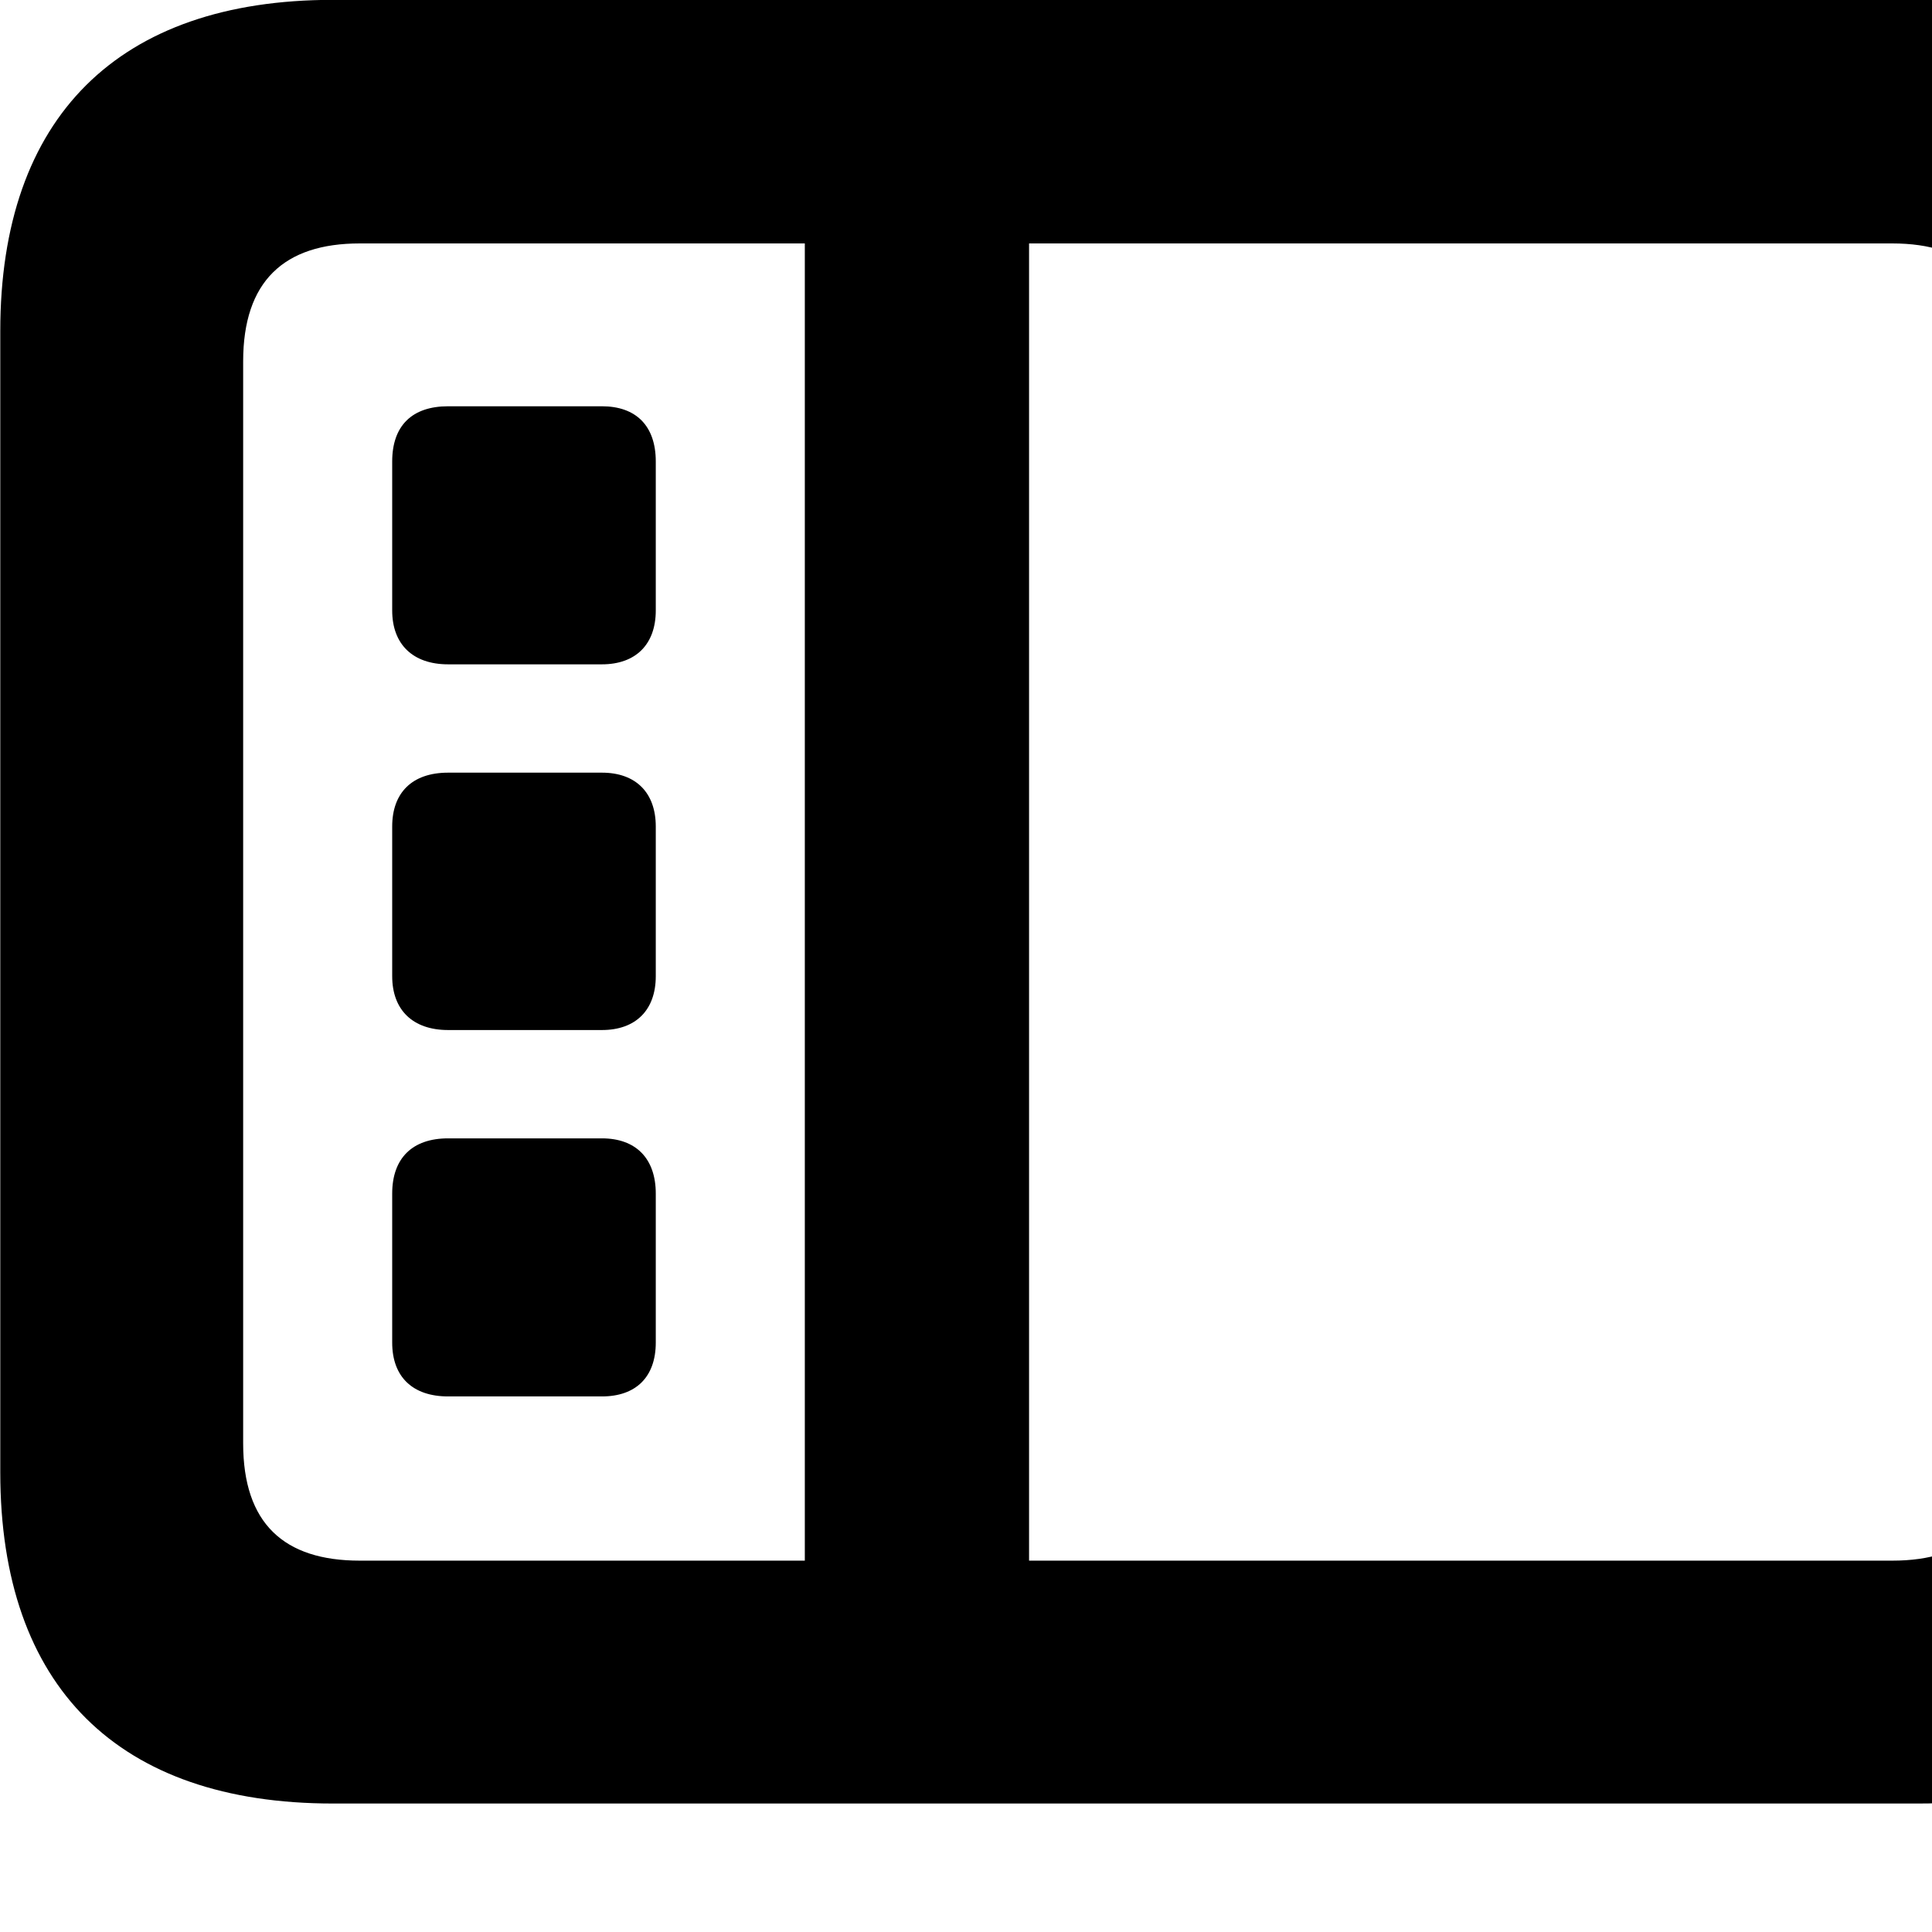 <svg xmlns="http://www.w3.org/2000/svg" viewBox="0 0 28 28" width="28" height="28">
  <path d="M4.824 26.138H27.804C30.944 26.138 32.634 24.448 32.634 21.338V4.798C32.634 1.698 30.944 -0.002 27.804 -0.002H4.824C1.714 -0.002 0.004 1.698 0.004 4.798V21.338C0.004 24.448 1.714 26.138 4.824 26.138ZM5.214 22.618C4.114 22.618 3.524 22.078 3.524 20.918V5.238C3.524 4.078 4.114 3.528 5.214 3.528H11.664V22.618ZM27.424 3.528C28.524 3.528 29.104 4.078 29.104 5.238V20.918C29.104 22.078 28.524 22.618 27.424 22.618H14.914V3.528ZM6.494 9.628H8.724C9.214 9.628 9.504 9.338 9.504 8.848V6.688C9.504 6.168 9.214 5.888 8.724 5.888H6.494C5.974 5.888 5.684 6.168 5.684 6.688V8.848C5.684 9.338 5.984 9.628 6.494 9.628ZM6.494 14.928H8.724C9.214 14.928 9.504 14.638 9.504 14.148V11.978C9.504 11.488 9.214 11.198 8.724 11.198H6.494C5.974 11.198 5.684 11.488 5.684 11.978V14.148C5.684 14.638 5.984 14.928 6.494 14.928ZM6.494 20.238H8.724C9.214 20.238 9.504 19.958 9.504 19.458V17.298C9.504 16.788 9.214 16.498 8.724 16.498H6.494C5.974 16.498 5.684 16.788 5.684 17.298V19.458C5.684 19.958 5.984 20.238 6.494 20.238Z" />
</svg>